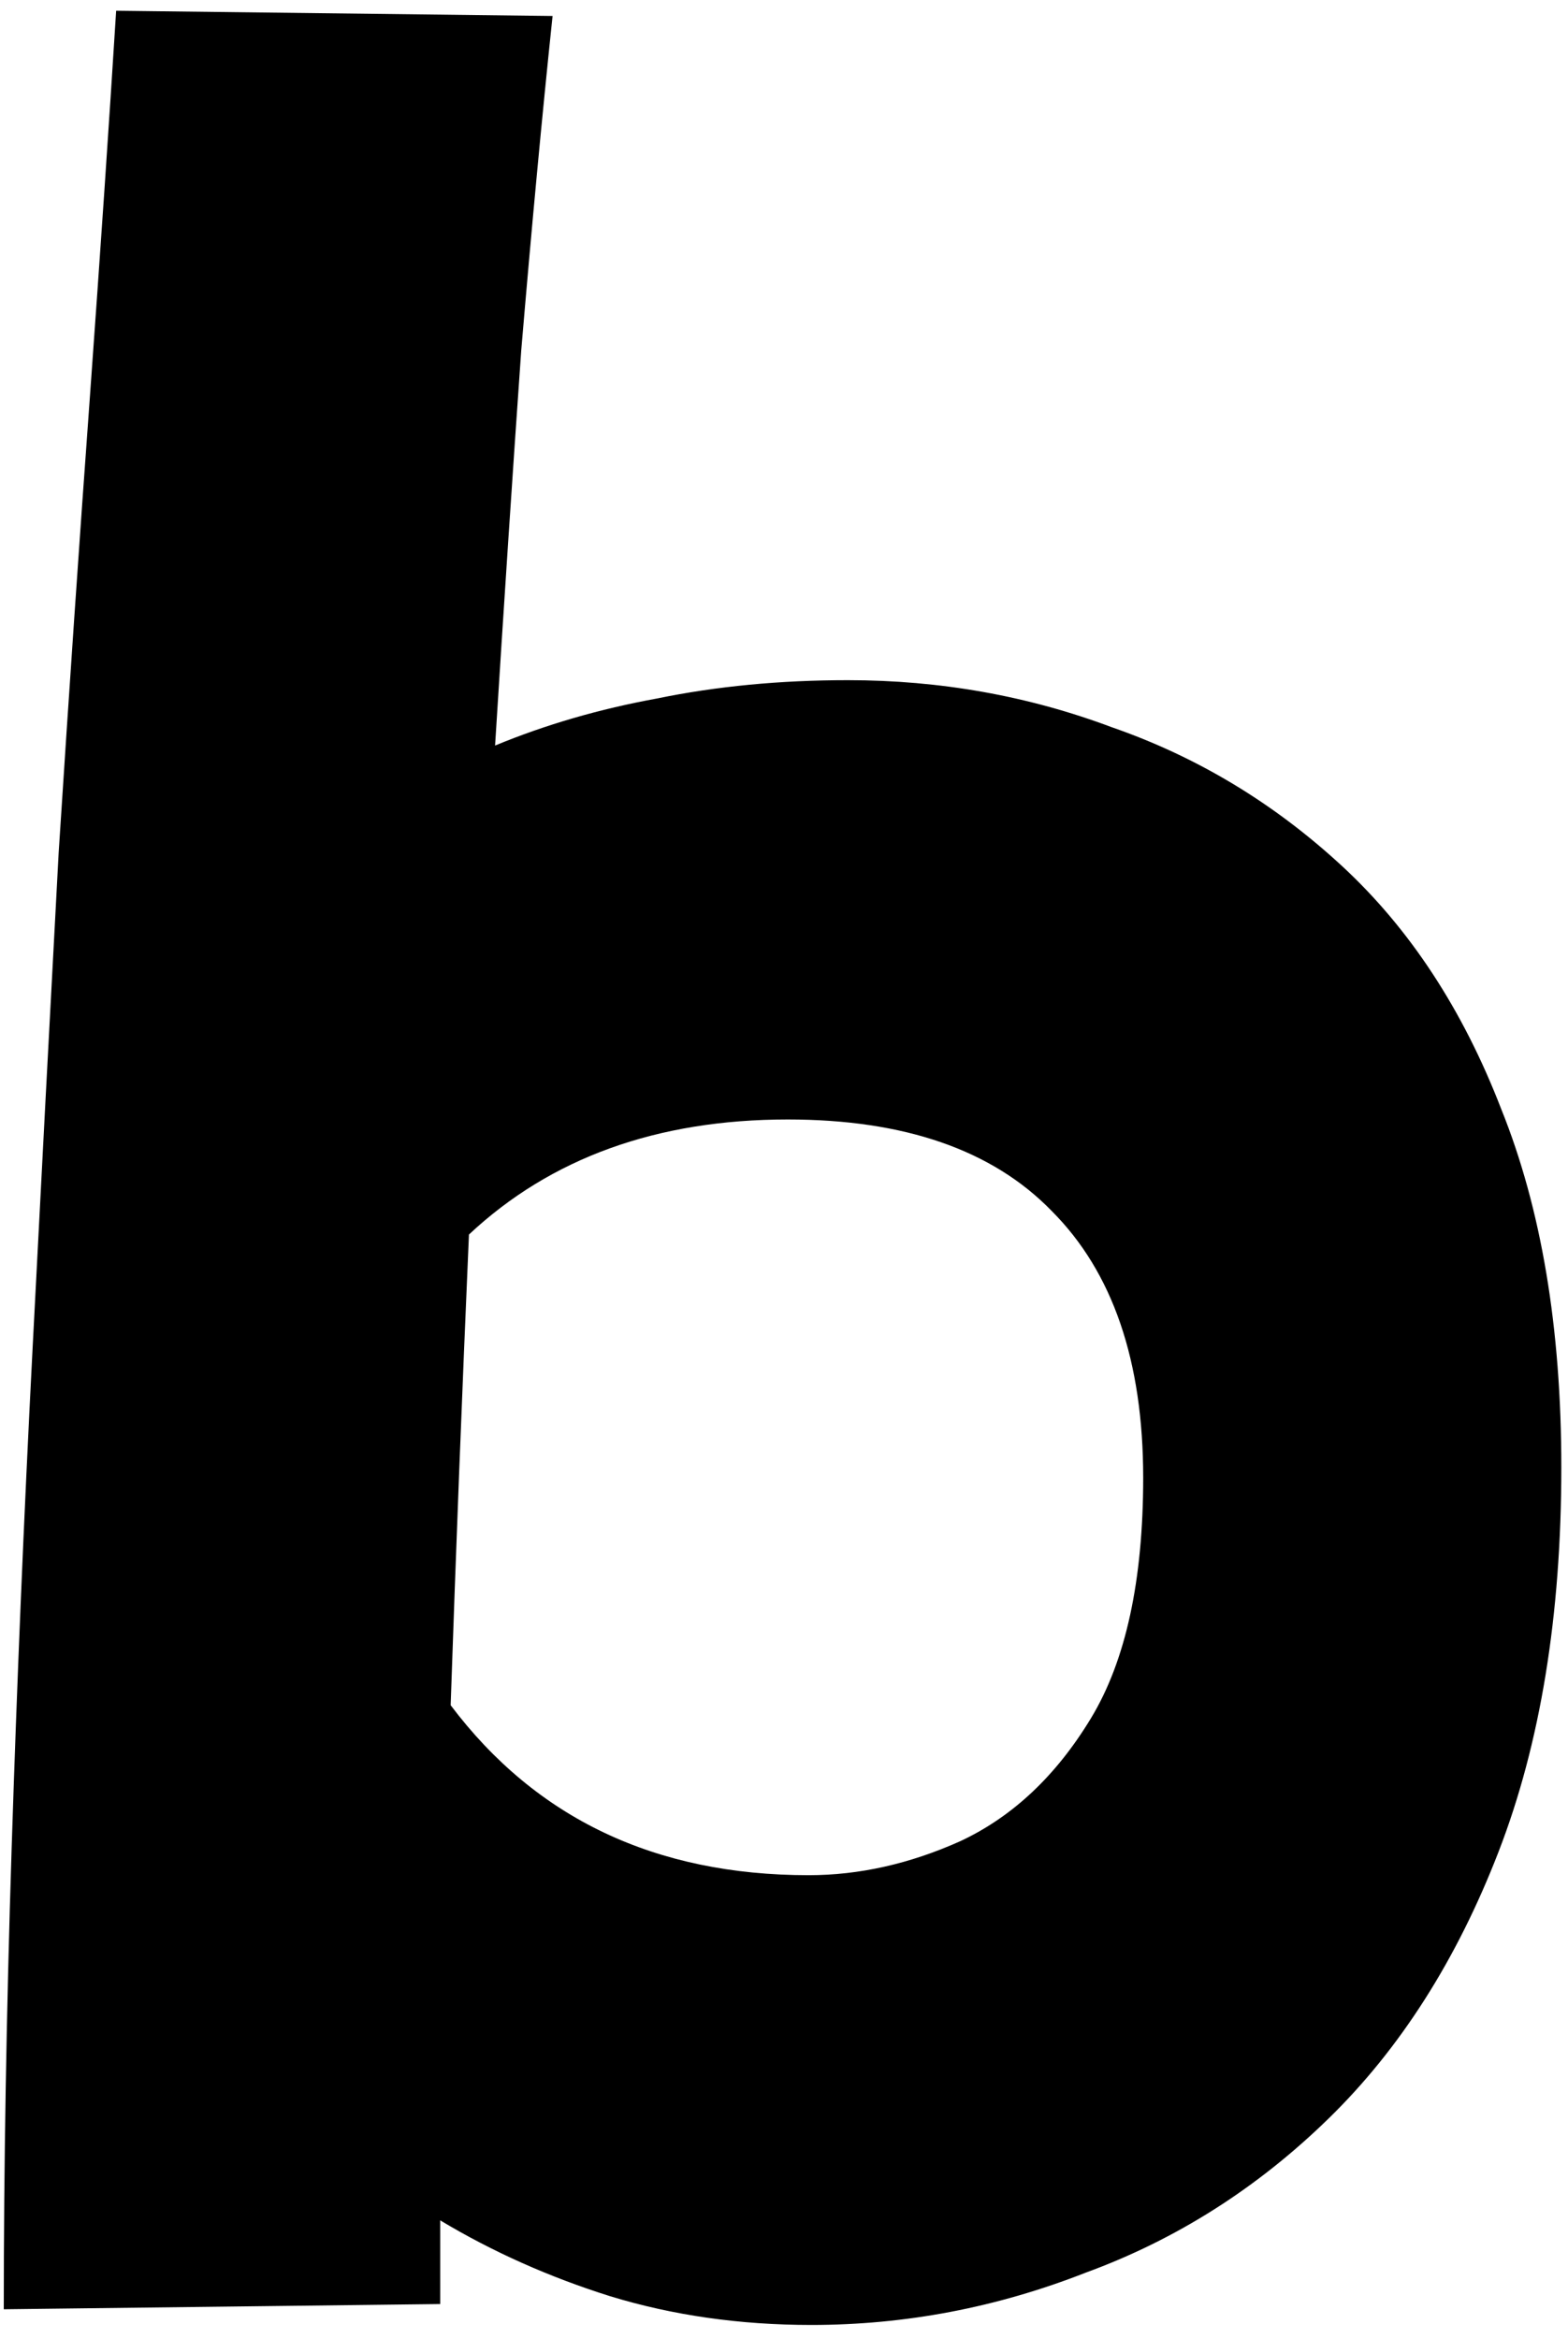 <svg width="108" height="161" viewBox="0 0 108 161" fill="none" xmlns="http://www.w3.org/2000/svg">
<path d="M0.26 158.96C0.26 149.12 0.44 138.56 0.8 127.28C1.16 116 1.64 104.54 2.24 92.9C2.84 81.26 3.44 69.86 4.04 58.7C4.76 47.54 5.48 37.04 6.2 27.2C6.92 17.24 7.52 8.42 8 0.74L38.06 1.1C37.34 7.94 36.62 15.62 35.9 24.14C35.3 32.66 34.7 41.72 34.1 51.32C37.58 49.88 41.3 48.8 45.26 48.08C49.34 47.24 53.72 46.82 58.4 46.82C64.76 46.82 70.82 47.9 76.58 50.06C82.46 52.1 87.74 55.28 92.42 59.6C97.1 63.92 100.76 69.5 103.4 76.34C106.16 83.18 107.54 91.4 107.54 101C107.54 111.2 106.1 120.02 103.22 127.46C100.34 134.9 96.44 141.02 91.52 145.82C86.6 150.62 81.02 154.16 74.78 156.44C68.66 158.84 62.36 160.04 55.88 160.04C50.96 160.04 46.34 159.38 42.02 158.06C37.82 156.74 33.92 155 30.32 152.84C30.32 154.76 30.32 156.68 30.32 158.6L0.26 158.96ZM54.26 77.06C45.26 77.06 37.94 79.7 32.3 84.98C31.82 96.02 31.4 106.82 31.04 117.38C36.92 125.18 45.14 129.08 55.7 129.08C59.18 129.08 62.66 128.3 66.14 126.74C69.74 125.06 72.74 122.24 75.14 118.28C77.54 114.32 78.74 108.8 78.74 101.72C78.74 93.68 76.64 87.56 72.44 83.36C68.36 79.16 62.3 77.06 54.26 77.06Z" fill="black"/>
</svg>
